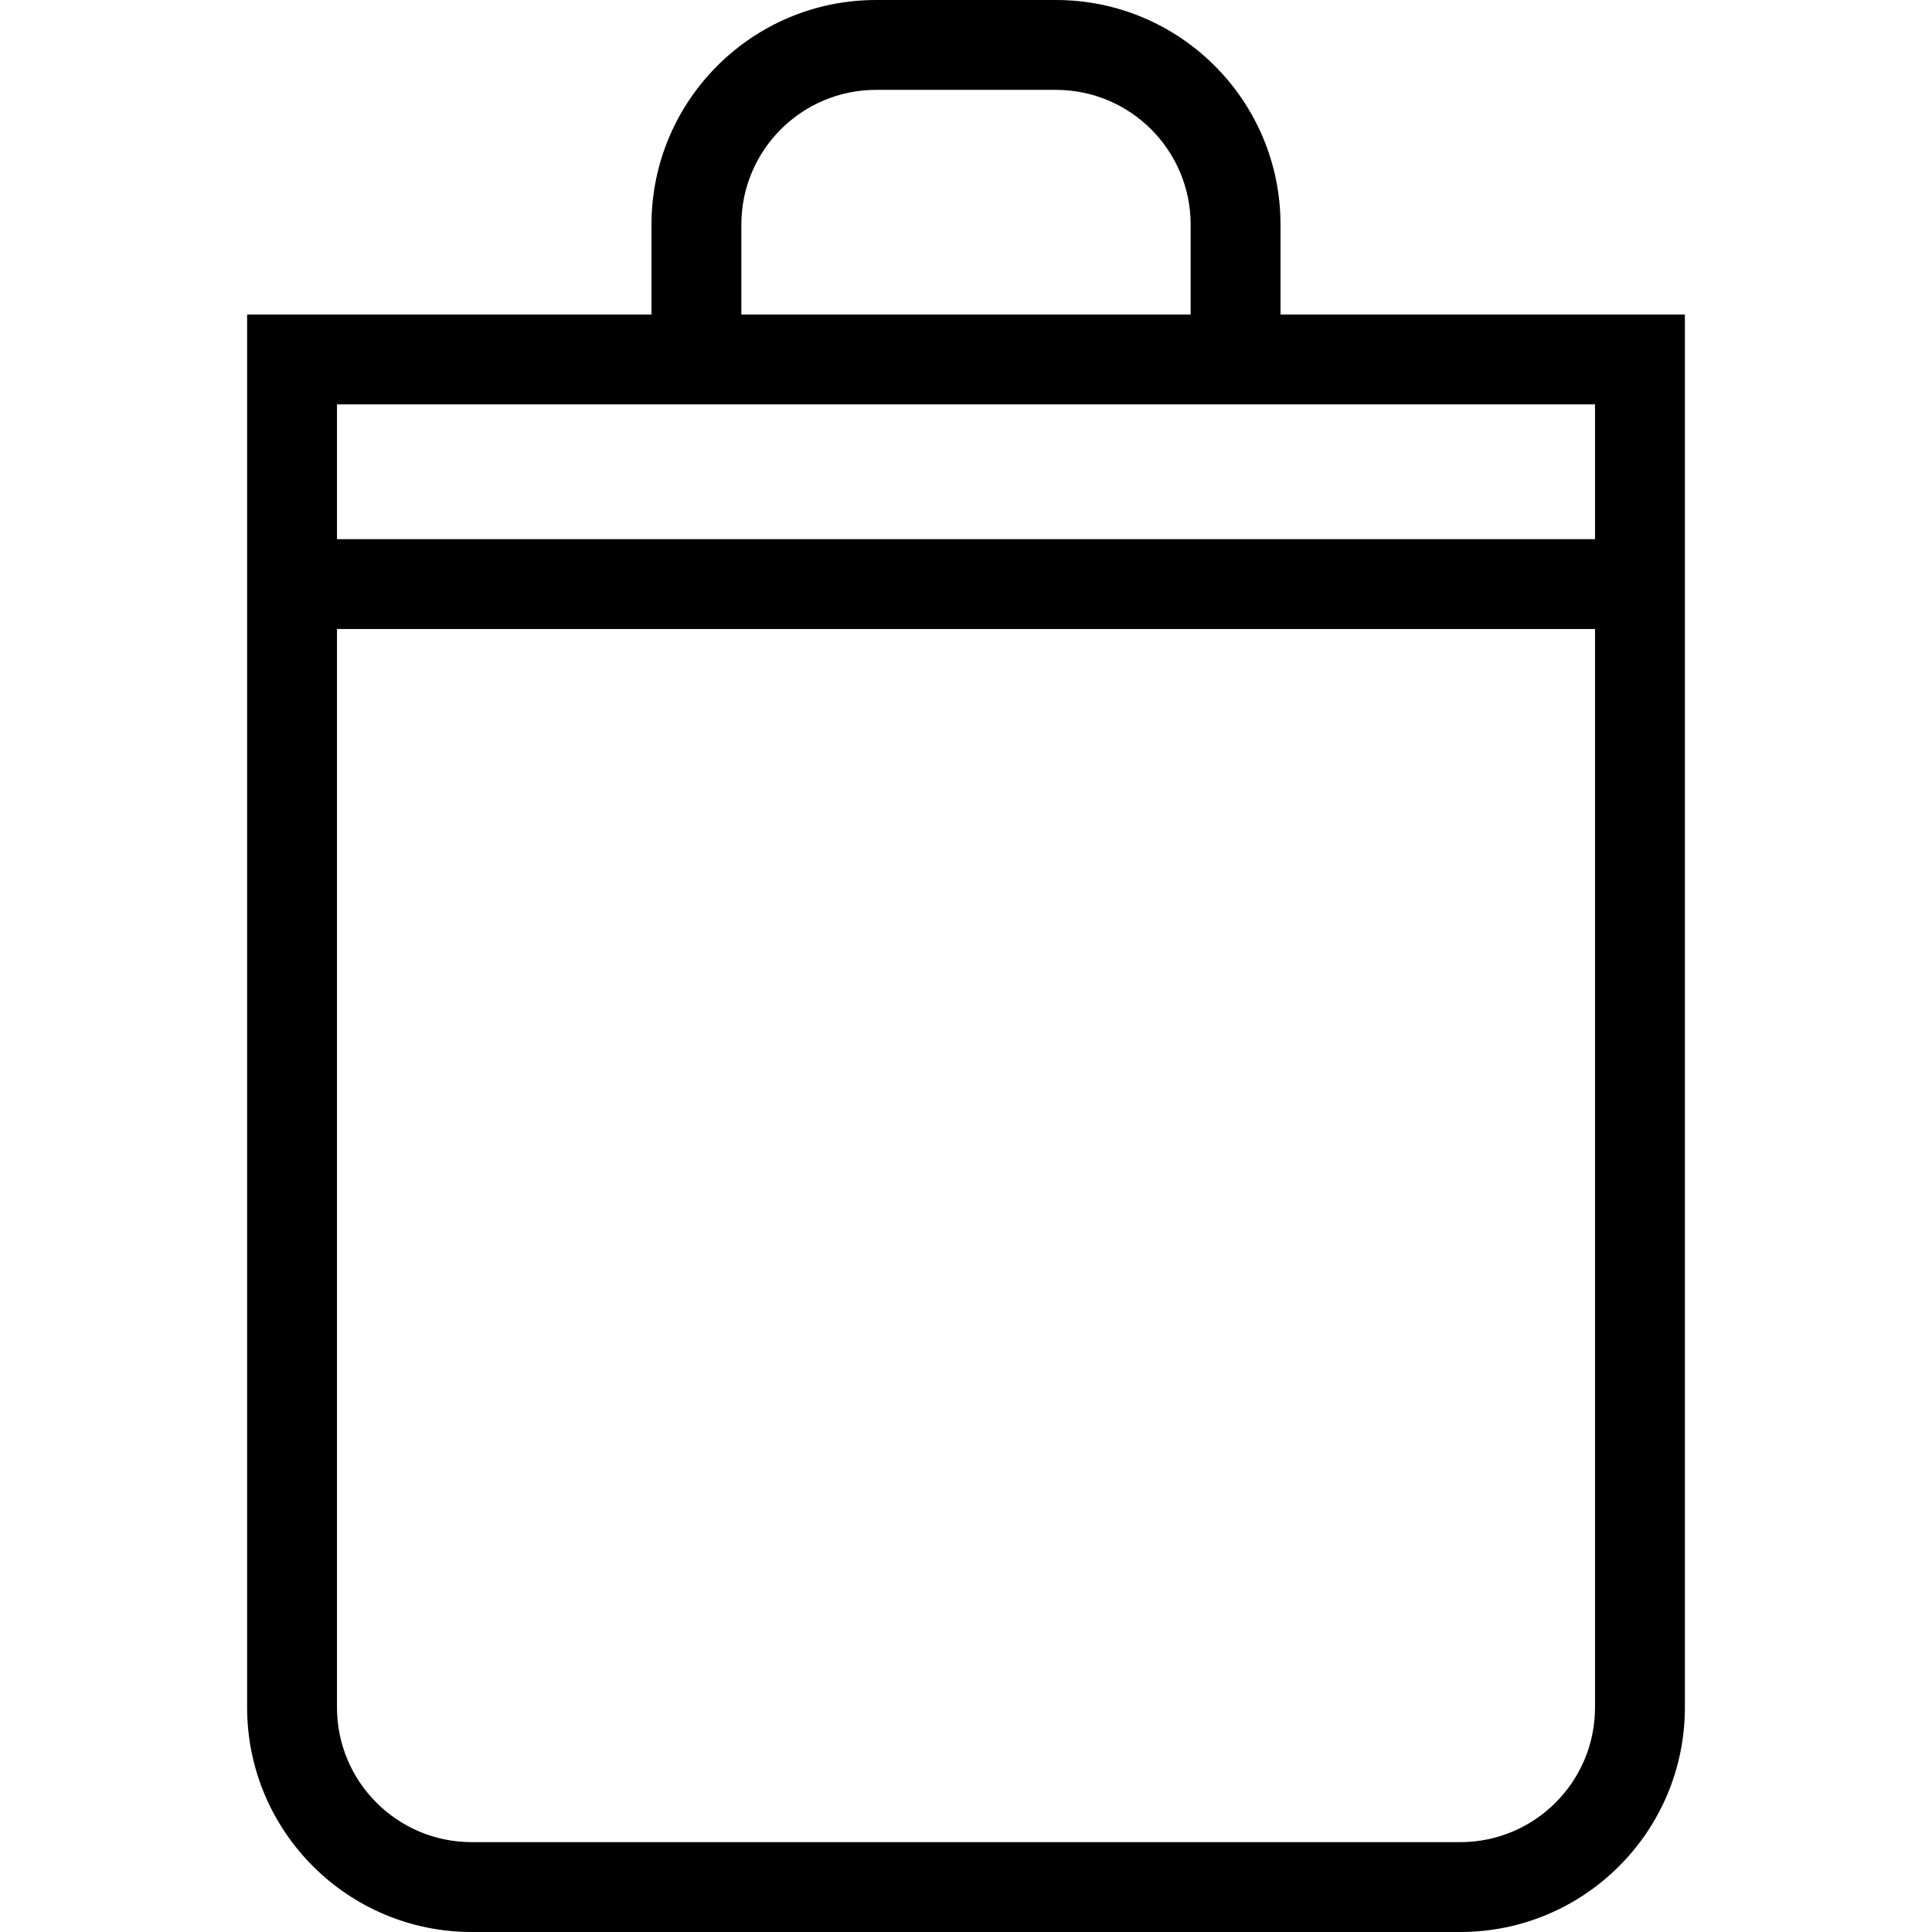 <?xml version='1.0' encoding='iso-8859-1'?>
<svg version="1.1" xmlns="http://www.w3.org/2000/svg" viewBox="0 0 43 43" xmlns:xlink="http://www.w3.org/1999/xlink" enable-background="new 0 0 43 43">
  <g>
    <g>
      <path d="m28.5,7v-2c0-2.761-2.239-5-5-5h-4c-2.761,0-5,2.239-5,5v2h-9v31c0,2.761 2.239,5 5,5h22c2.761,0 5-2.239 5-5v-31h-9zm-12-2c0-1.657 1.343-3 3-3h4c1.657,0 3,1.343 3,3v2h-10v-2zm19,33c0,1.657-1.343,3-3,3h-22c-1.657,0-3-1.343-3-3v-24h28v24zm0-26h-28v-3h28v3z"/>
    </g>
  </g>
</svg>
